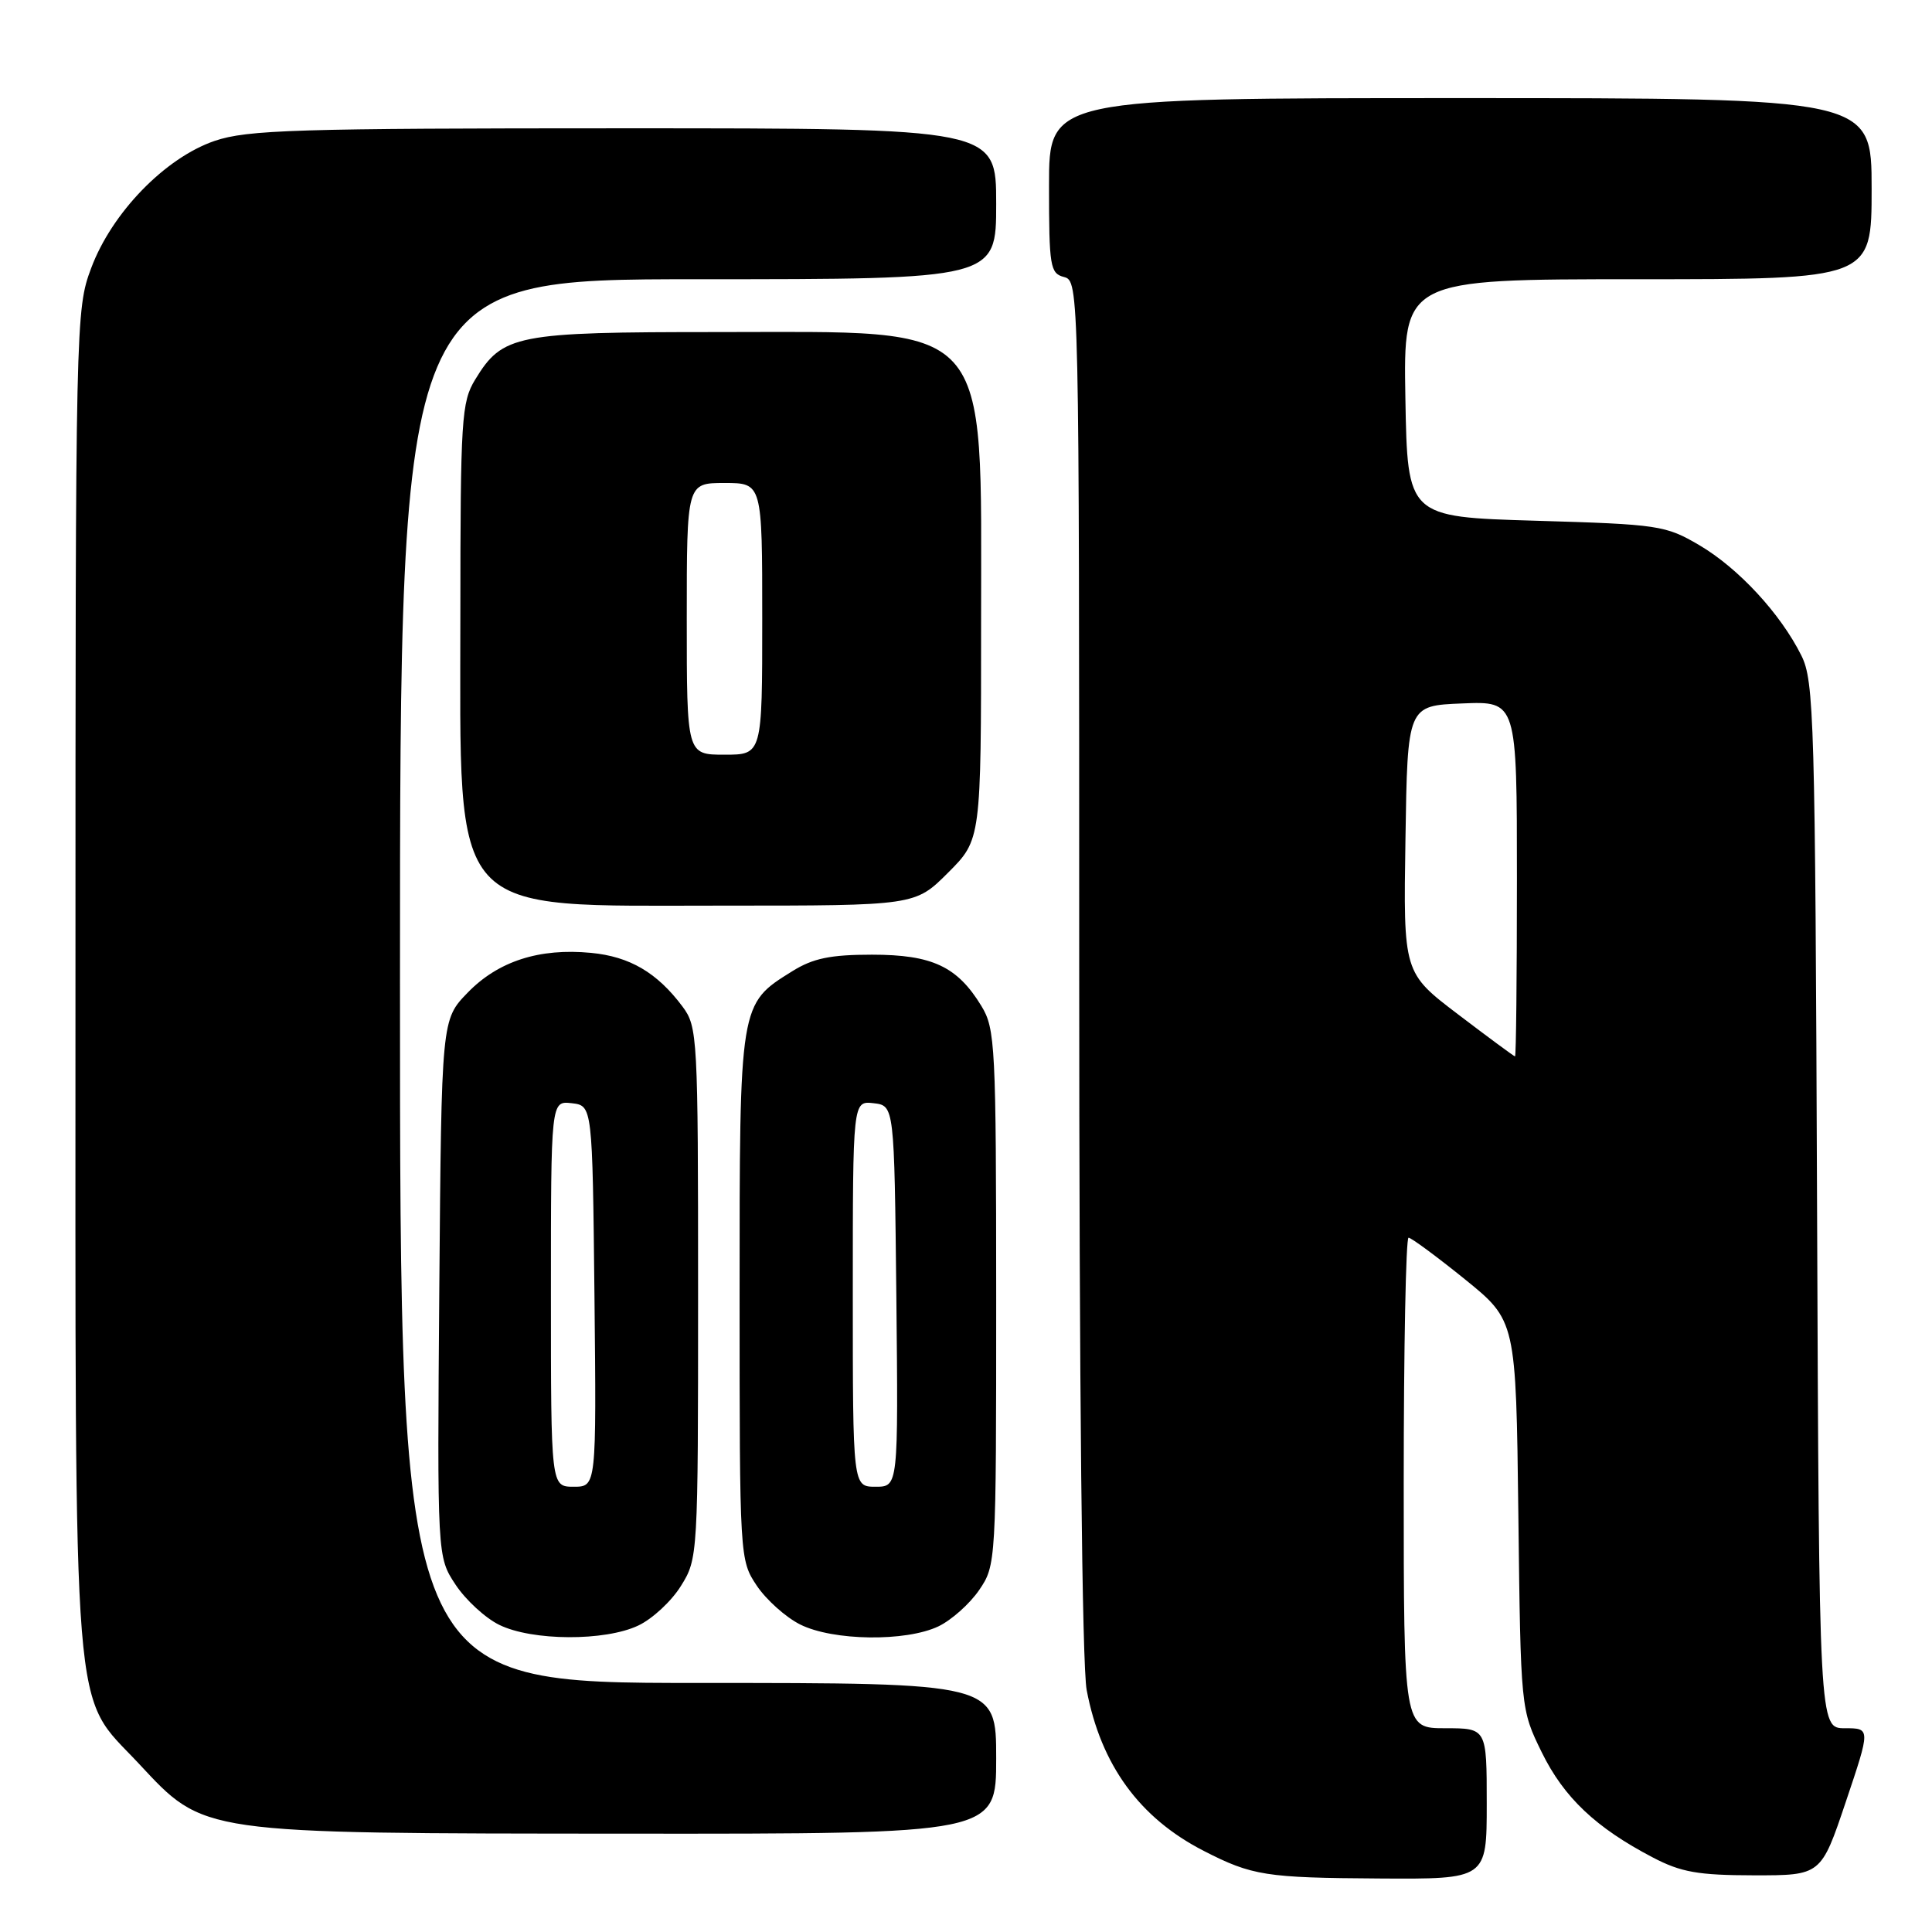 <?xml version="1.0" encoding="UTF-8" standalone="no"?>
<!DOCTYPE svg PUBLIC "-//W3C//DTD SVG 1.1//EN" "http://www.w3.org/Graphics/SVG/1.1/DTD/svg11.dtd" >
<svg xmlns="http://www.w3.org/2000/svg" xmlns:xlink="http://www.w3.org/1999/xlink" version="1.1" viewBox="0 0 256 256">
 <g >
 <path fill="currentColor"
d=" M 197.00 239.00 C 197.00 229.00 197.00 229.00 191.50 229.00 C 186.00 229.00 186.00 229.00 186.00 196.50 C 186.00 178.62 186.29 164.00 186.64 164.00 C 186.99 164.00 190.34 166.47 194.08 169.49 C 200.88 174.99 200.88 174.99 201.19 200.74 C 201.50 226.50 201.50 226.50 204.30 232.21 C 207.24 238.19 211.46 242.18 219.00 246.12 C 222.74 248.08 225.01 248.48 232.40 248.49 C 241.30 248.50 241.30 248.50 244.58 238.75 C 247.86 229.00 247.86 229.00 244.45 229.00 C 241.04 229.00 241.04 229.00 240.77 159.75 C 240.52 95.19 240.38 90.25 238.69 86.86 C 235.93 81.32 230.36 75.29 225.17 72.24 C 220.69 69.61 219.79 69.48 203.50 69.00 C 186.50 68.50 186.50 68.50 186.22 52.75 C 185.95 37.00 185.95 37.00 216.97 37.00 C 248.00 37.00 248.00 37.00 248.00 25.00 C 248.00 13.00 248.00 13.00 193.50 13.00 C 139.00 13.00 139.00 13.00 139.00 24.59 C 139.00 35.35 139.15 36.23 141.00 36.71 C 142.98 37.23 143.00 38.07 143.00 127.98 C 143.00 183.57 143.38 220.75 143.99 223.94 C 145.87 233.86 150.99 240.89 159.50 245.25 C 165.91 248.54 167.73 248.82 182.75 248.91 C 197.00 249.00 197.00 249.00 197.00 239.00 Z  M 132.00 233.00 C 132.00 223.00 132.00 223.00 92.50 223.00 C 53.00 223.00 53.00 223.00 53.00 130.00 C 53.00 37.00 53.00 37.00 92.50 37.00 C 132.00 37.00 132.00 37.00 132.00 27.00 C 132.00 17.00 132.00 17.00 82.68 17.00 C 39.18 17.00 32.78 17.20 28.44 18.67 C 21.89 20.91 14.82 28.18 12.08 35.53 C 10.03 40.99 10.00 42.44 10.00 129.86 C 10.00 230.79 9.46 224.12 18.37 233.66 C 27.16 243.08 26.14 242.93 83.25 242.97 C 132.00 243.00 132.00 243.00 132.00 233.00 Z  M 84.58 215.39 C 86.45 214.51 88.99 212.15 90.23 210.14 C 92.48 206.54 92.50 206.14 92.50 171.32 C 92.50 137.35 92.43 136.05 90.44 133.38 C 87.08 128.88 83.45 126.75 78.32 126.26 C 71.47 125.60 66.01 127.36 61.96 131.54 C 58.50 135.11 58.50 135.11 58.21 170.70 C 57.93 206.29 57.93 206.29 60.36 209.97 C 61.70 212.00 64.31 214.40 66.15 215.30 C 70.49 217.44 80.17 217.49 84.58 215.39 Z  M 124.35 215.50 C 126.08 214.67 128.51 212.50 129.75 210.68 C 131.98 207.41 132.00 207.05 132.00 171.94 C 131.99 138.58 131.88 136.31 130.04 133.30 C 126.85 128.06 123.52 126.50 115.54 126.50 C 110.04 126.50 107.73 126.98 105.00 128.68 C 97.95 133.07 98.00 132.77 98.00 171.76 C 98.00 206.42 98.02 206.73 100.27 210.10 C 101.52 211.97 104.11 214.29 106.02 215.25 C 110.36 217.43 120.03 217.56 124.35 215.50 Z  M 125.63 115.63 C 130.00 111.26 130.00 111.26 130.00 82.38 C 129.99 41.90 131.90 44.00 95.05 44.00 C 68.30 44.00 66.60 44.33 62.96 50.30 C 61.15 53.27 61.01 55.49 61.00 81.35 C 61.00 122.12 59.07 119.99 95.88 120.00 C 121.26 120.00 121.26 120.00 125.63 115.63 Z  M 193.23 134.43 C 185.95 128.90 185.95 128.90 186.23 111.20 C 186.50 93.50 186.50 93.50 193.75 93.21 C 201.00 92.91 201.00 92.91 201.00 116.46 C 201.00 129.41 200.89 139.99 200.75 139.98 C 200.61 139.97 197.23 137.47 193.23 134.43 Z  M 73.00 171.43 C 73.00 145.87 73.00 145.87 75.75 146.18 C 78.50 146.50 78.50 146.50 78.77 171.75 C 79.03 197.00 79.03 197.00 76.02 197.00 C 73.00 197.00 73.00 197.00 73.00 171.43 Z  M 113.00 171.43 C 113.00 145.87 113.00 145.87 115.75 146.18 C 118.50 146.50 118.50 146.50 118.77 171.75 C 119.03 197.00 119.03 197.00 116.02 197.00 C 113.00 197.00 113.00 197.00 113.00 171.43 Z  M 91.00 82.00 C 91.00 64.00 91.00 64.00 96.00 64.00 C 101.00 64.00 101.00 64.00 101.00 82.00 C 101.00 100.00 101.00 100.00 96.00 100.00 C 91.00 100.00 91.00 100.00 91.00 82.00 Z "/>
</g>
</svg>